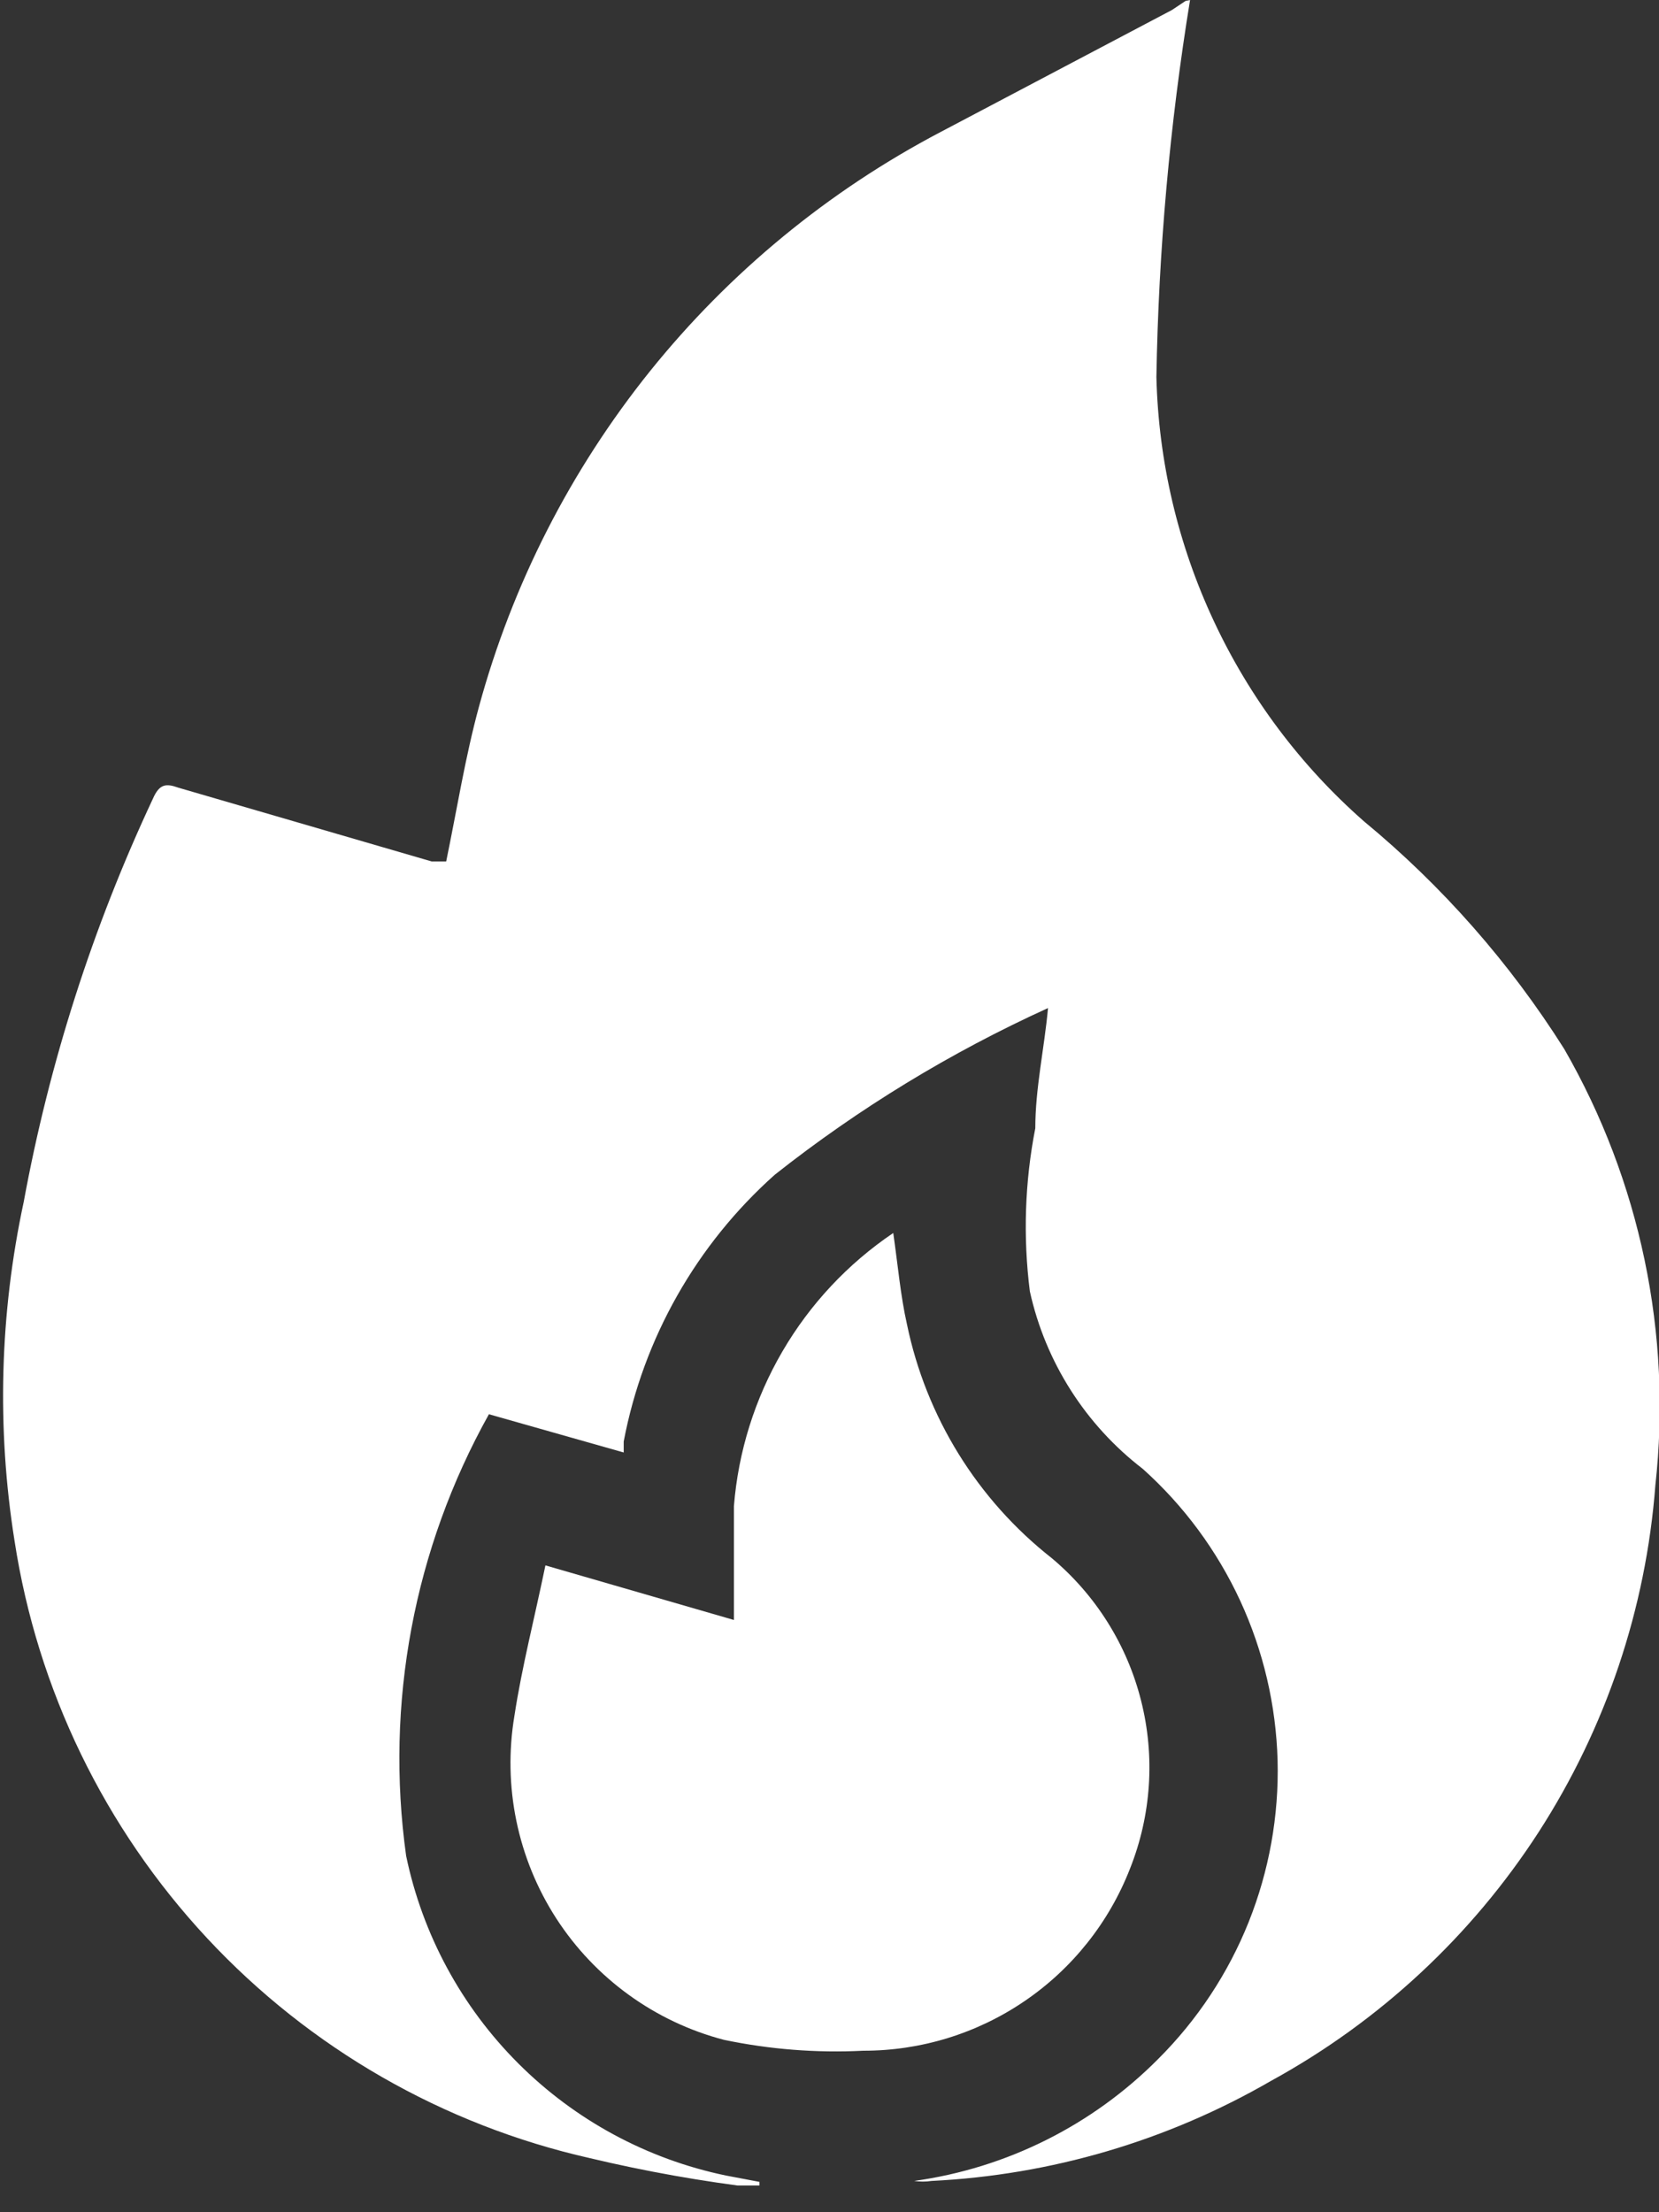 <svg width="21" height="28" viewBox="0 0 21 28" fill="none" xmlns="http://www.w3.org/2000/svg">
<rect x="0" y="0" width="21" height="28" fill="#333333" stroke="none"/>
<g clip-path="url(#clip0_821_9439)">
<path d="M15.064 0C14.807 1.578 14.665 3.173 14.638 4.772C14.664 5.84 14.911 6.891 15.364 7.859C15.816 8.827 16.463 9.691 17.266 10.396C18.259 11.216 19.114 12.189 19.801 13.278C20.762 14.949 21.166 16.883 20.954 18.799C20.835 20.361 20.328 21.868 19.479 23.185C18.629 24.501 17.464 25.584 16.09 26.337C14.778 27.096 13.305 27.53 11.791 27.604C11.718 27.615 11.645 27.615 11.572 27.604C12.743 27.442 13.828 26.899 14.661 26.06C15.156 25.566 15.546 24.977 15.806 24.327C16.065 23.678 16.19 22.982 16.172 22.283C16.153 21.584 15.992 20.896 15.699 20.261C15.405 19.626 14.986 19.058 14.465 18.591C13.739 18.033 13.233 17.237 13.036 16.344C12.949 15.657 12.972 14.96 13.105 14.28C13.105 13.773 13.22 13.266 13.266 12.759C12.033 13.32 10.871 14.028 9.808 14.868C8.816 15.752 8.143 16.939 7.895 18.245V18.384L6.189 17.9C5.24 19.599 4.872 21.562 5.141 23.49C5.348 24.485 5.841 25.397 6.56 26.116C7.278 26.834 8.191 27.328 9.186 27.535L9.613 27.616V27.697C8.891 27.611 8.175 27.484 7.469 27.316C5.61 26.896 3.921 25.926 2.622 24.532C1.323 23.138 0.473 21.385 0.184 19.502C-0.043 18.078 -0.003 16.624 0.3 15.214C0.624 13.449 1.174 11.733 1.936 10.108C2.017 9.924 2.098 9.912 2.259 9.97L5.463 10.903H5.648C5.786 10.235 5.89 9.578 6.063 8.944C6.485 7.395 7.222 5.951 8.227 4.699C9.233 3.448 10.485 2.417 11.906 1.671L14.834 0.127L15.007 0.012L15.064 0Z" fill="white"/>
<path d="M6.904 19.813L9.29 20.504C9.29 19.997 9.29 19.525 9.29 19.064C9.345 18.373 9.555 17.703 9.904 17.105C10.253 16.506 10.733 15.994 11.307 15.606C11.365 16.009 11.399 16.401 11.48 16.759C11.722 17.931 12.371 18.981 13.313 19.721C13.87 20.188 14.267 20.82 14.444 21.525C14.623 22.231 14.573 22.975 14.304 23.651C14.039 24.331 13.575 24.915 12.972 25.326C12.369 25.738 11.656 25.957 10.927 25.956C10.335 25.986 9.743 25.939 9.163 25.818C8.289 25.589 7.532 25.04 7.041 24.281C6.551 23.522 6.362 22.606 6.512 21.715C6.605 21.104 6.766 20.481 6.904 19.813Z" fill="white"/>
</g>
<defs>
<clipPath id="clip0_821_9439">
<rect width="21" height="27.662" fill="white"/>
</clipPath>
</defs>
</svg>
